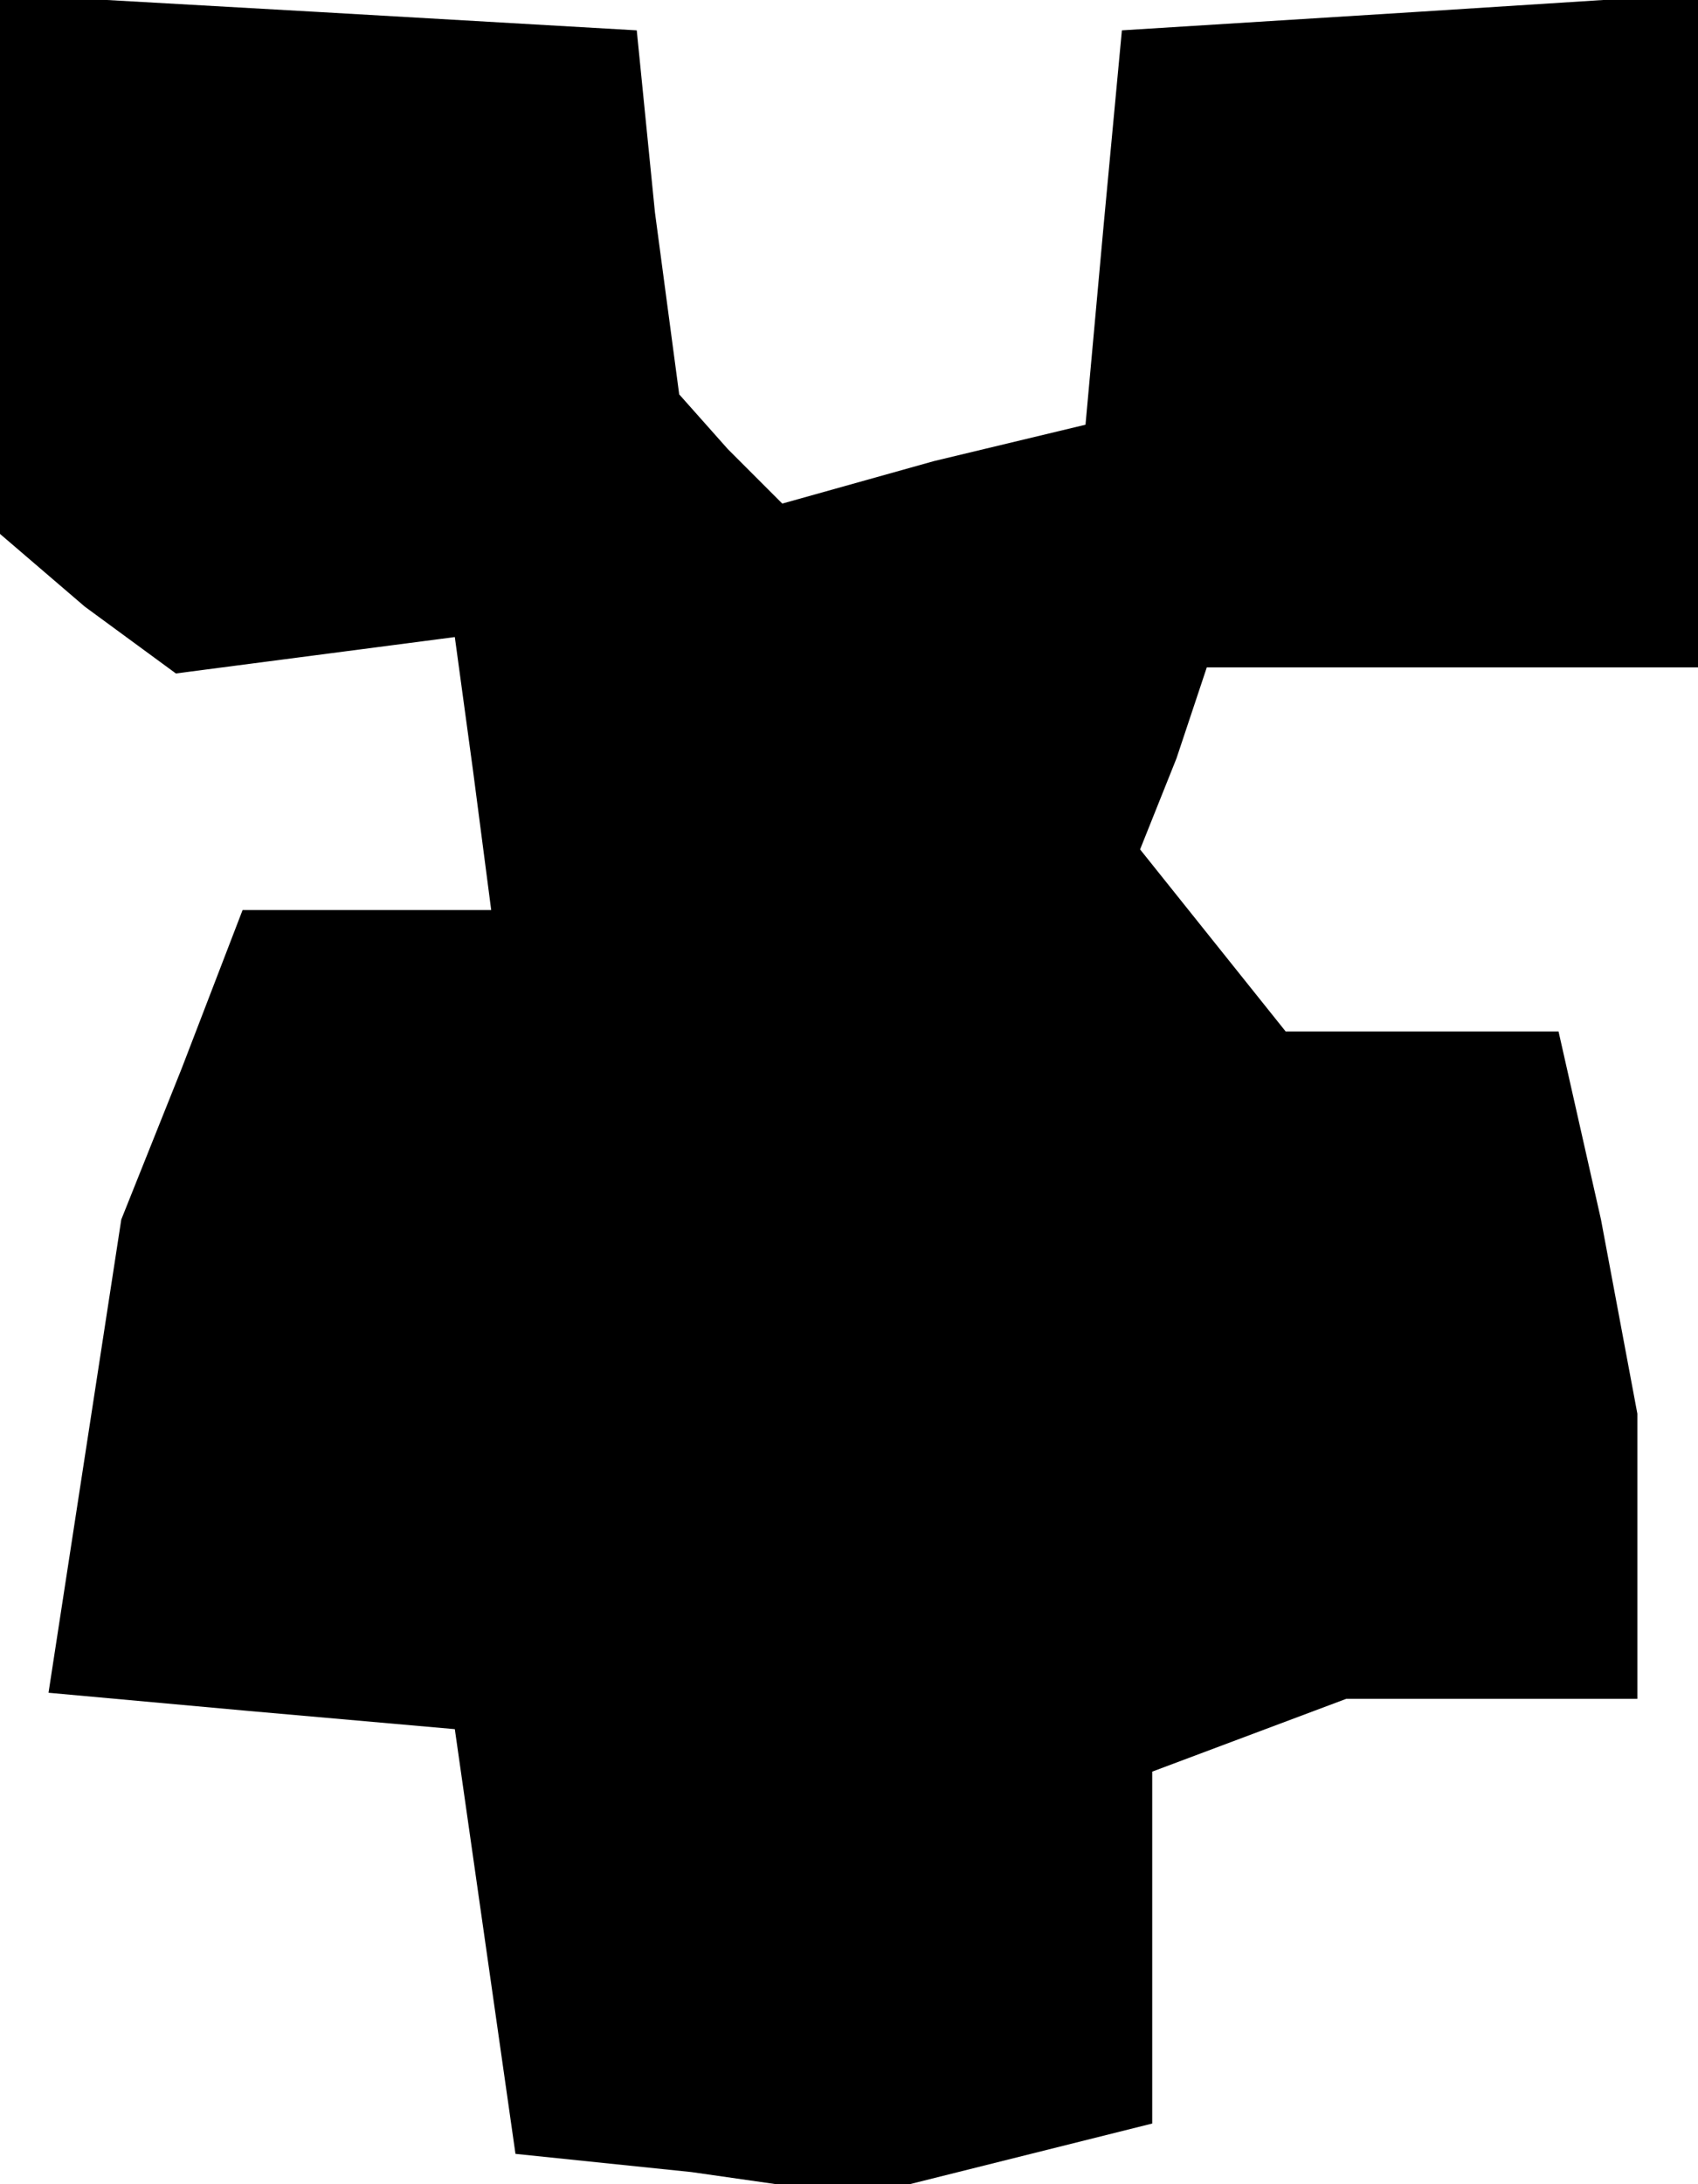 <?xml version="1.0" standalone="no"?>
<!DOCTYPE svg PUBLIC "-//W3C//DTD SVG 20010904//EN"
 "http://www.w3.org/TR/2001/REC-SVG-20010904/DTD/svg10.dtd">
<svg version="1.0" xmlns="http://www.w3.org/2000/svg"
 width="28pt" height="36pt" viewBox="0 0 28 36"
 preserveAspectRatio="xMidYMid meet">
<g transform="translate(0,36) scale(0.1,-0.1)"
fill="#000000" stroke="none">
<path d="M0 317 l0 -45 14 -12 15 -11 23 3 23 3 3 -22 3 -23 -21 0 -20 0 -10
-26 -10 -25 -6 -39 -6 -39 33 -3 34 -3 5 -35 5 -35 29 -3 28 -4 24 6 24 6 0
29 0 29 16 6 16 6 24 0 24 0 0 24 0 23 -6 32 -7 31 -22 0 -23 0 -12 15 -12 15
6 15 5 15 41 0 40 0 0 56 0 55 -47 -3 -48 -3 -3 -32 -3 -33 -25 -6 -25 -7 -9
9 -8 9 -4 30 -3 30 -52 3 -53 3 0 -44z"/>
</g>
</svg>
